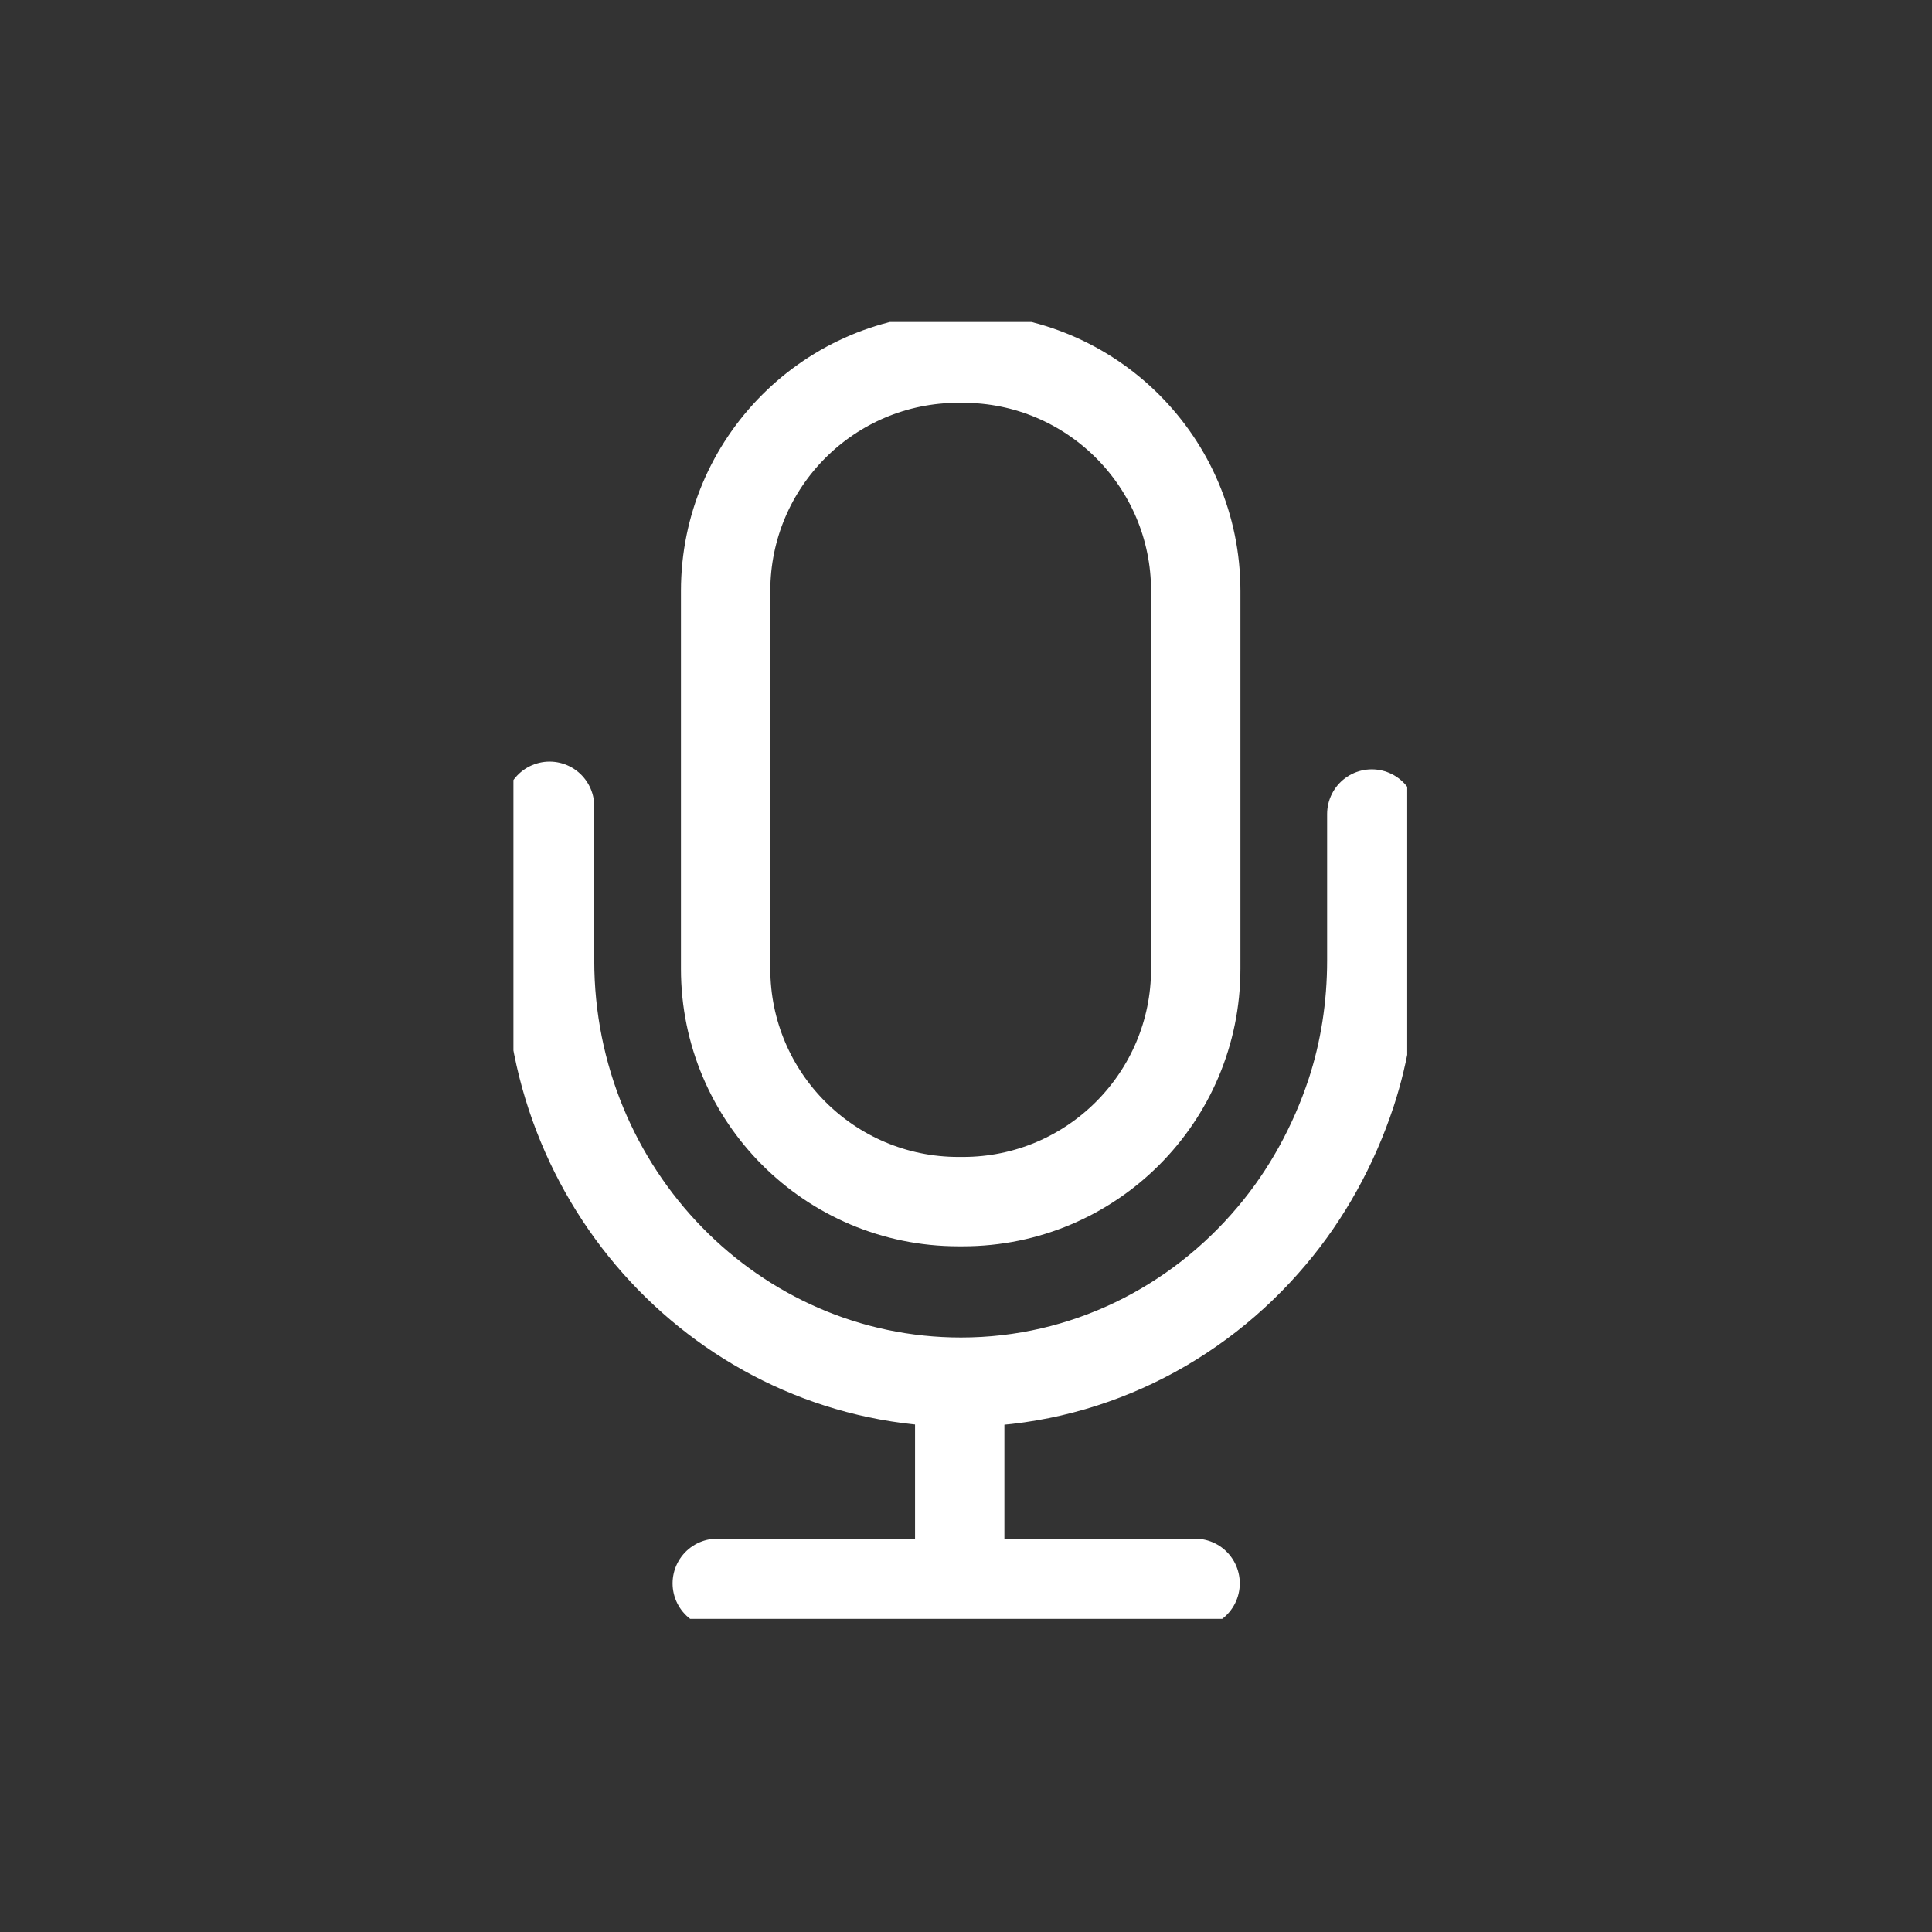 <svg width="24" height="24" viewBox="0 0 24 24" fill="none" xmlns="http://www.w3.org/2000/svg">
<rect x="0" y="0" width="24" height="24" fill="#333333" stroke="none"/>
<g clip-path="url(#clip0_1501_10952)">
<path d="M11.962 4.449H11.906C10.309 4.449 9.014 5.743 9.014 7.341V12.035C9.014 13.632 10.309 14.927 11.906 14.927H11.962C13.559 14.927 14.854 13.632 14.854 12.035V7.341C14.854 5.743 13.559 4.449 11.962 4.449Z" stroke="white" stroke-width="1.11" stroke-linecap="round" stroke-linejoin="round"/>
<path d="M17.041 10.112V11.931C17.041 12.508 16.953 13.06 16.785 13.573C16.568 14.23 16.232 14.839 15.799 15.351C14.862 16.465 13.476 17.17 11.938 17.17C9.118 17.17 6.827 14.823 6.827 11.931V10.016" stroke="white" stroke-width="1.11" stroke-linecap="round" stroke-linejoin="round"/>
<path d="M8.91 19.669H14.846" stroke="white" stroke-width="1.11" stroke-linecap="round" stroke-linejoin="round"/>
<path d="M11.922 17.322V19.365" stroke="white" stroke-width="1.11" stroke-linecap="round" stroke-linejoin="round"/>
</g>
<defs>
<clipPath id="clip0_1501_10952">
<rect width="11.103" height="16.11" fill="white" transform="translate(6.378 4)"/>
</clipPath>
</defs>
</svg>
